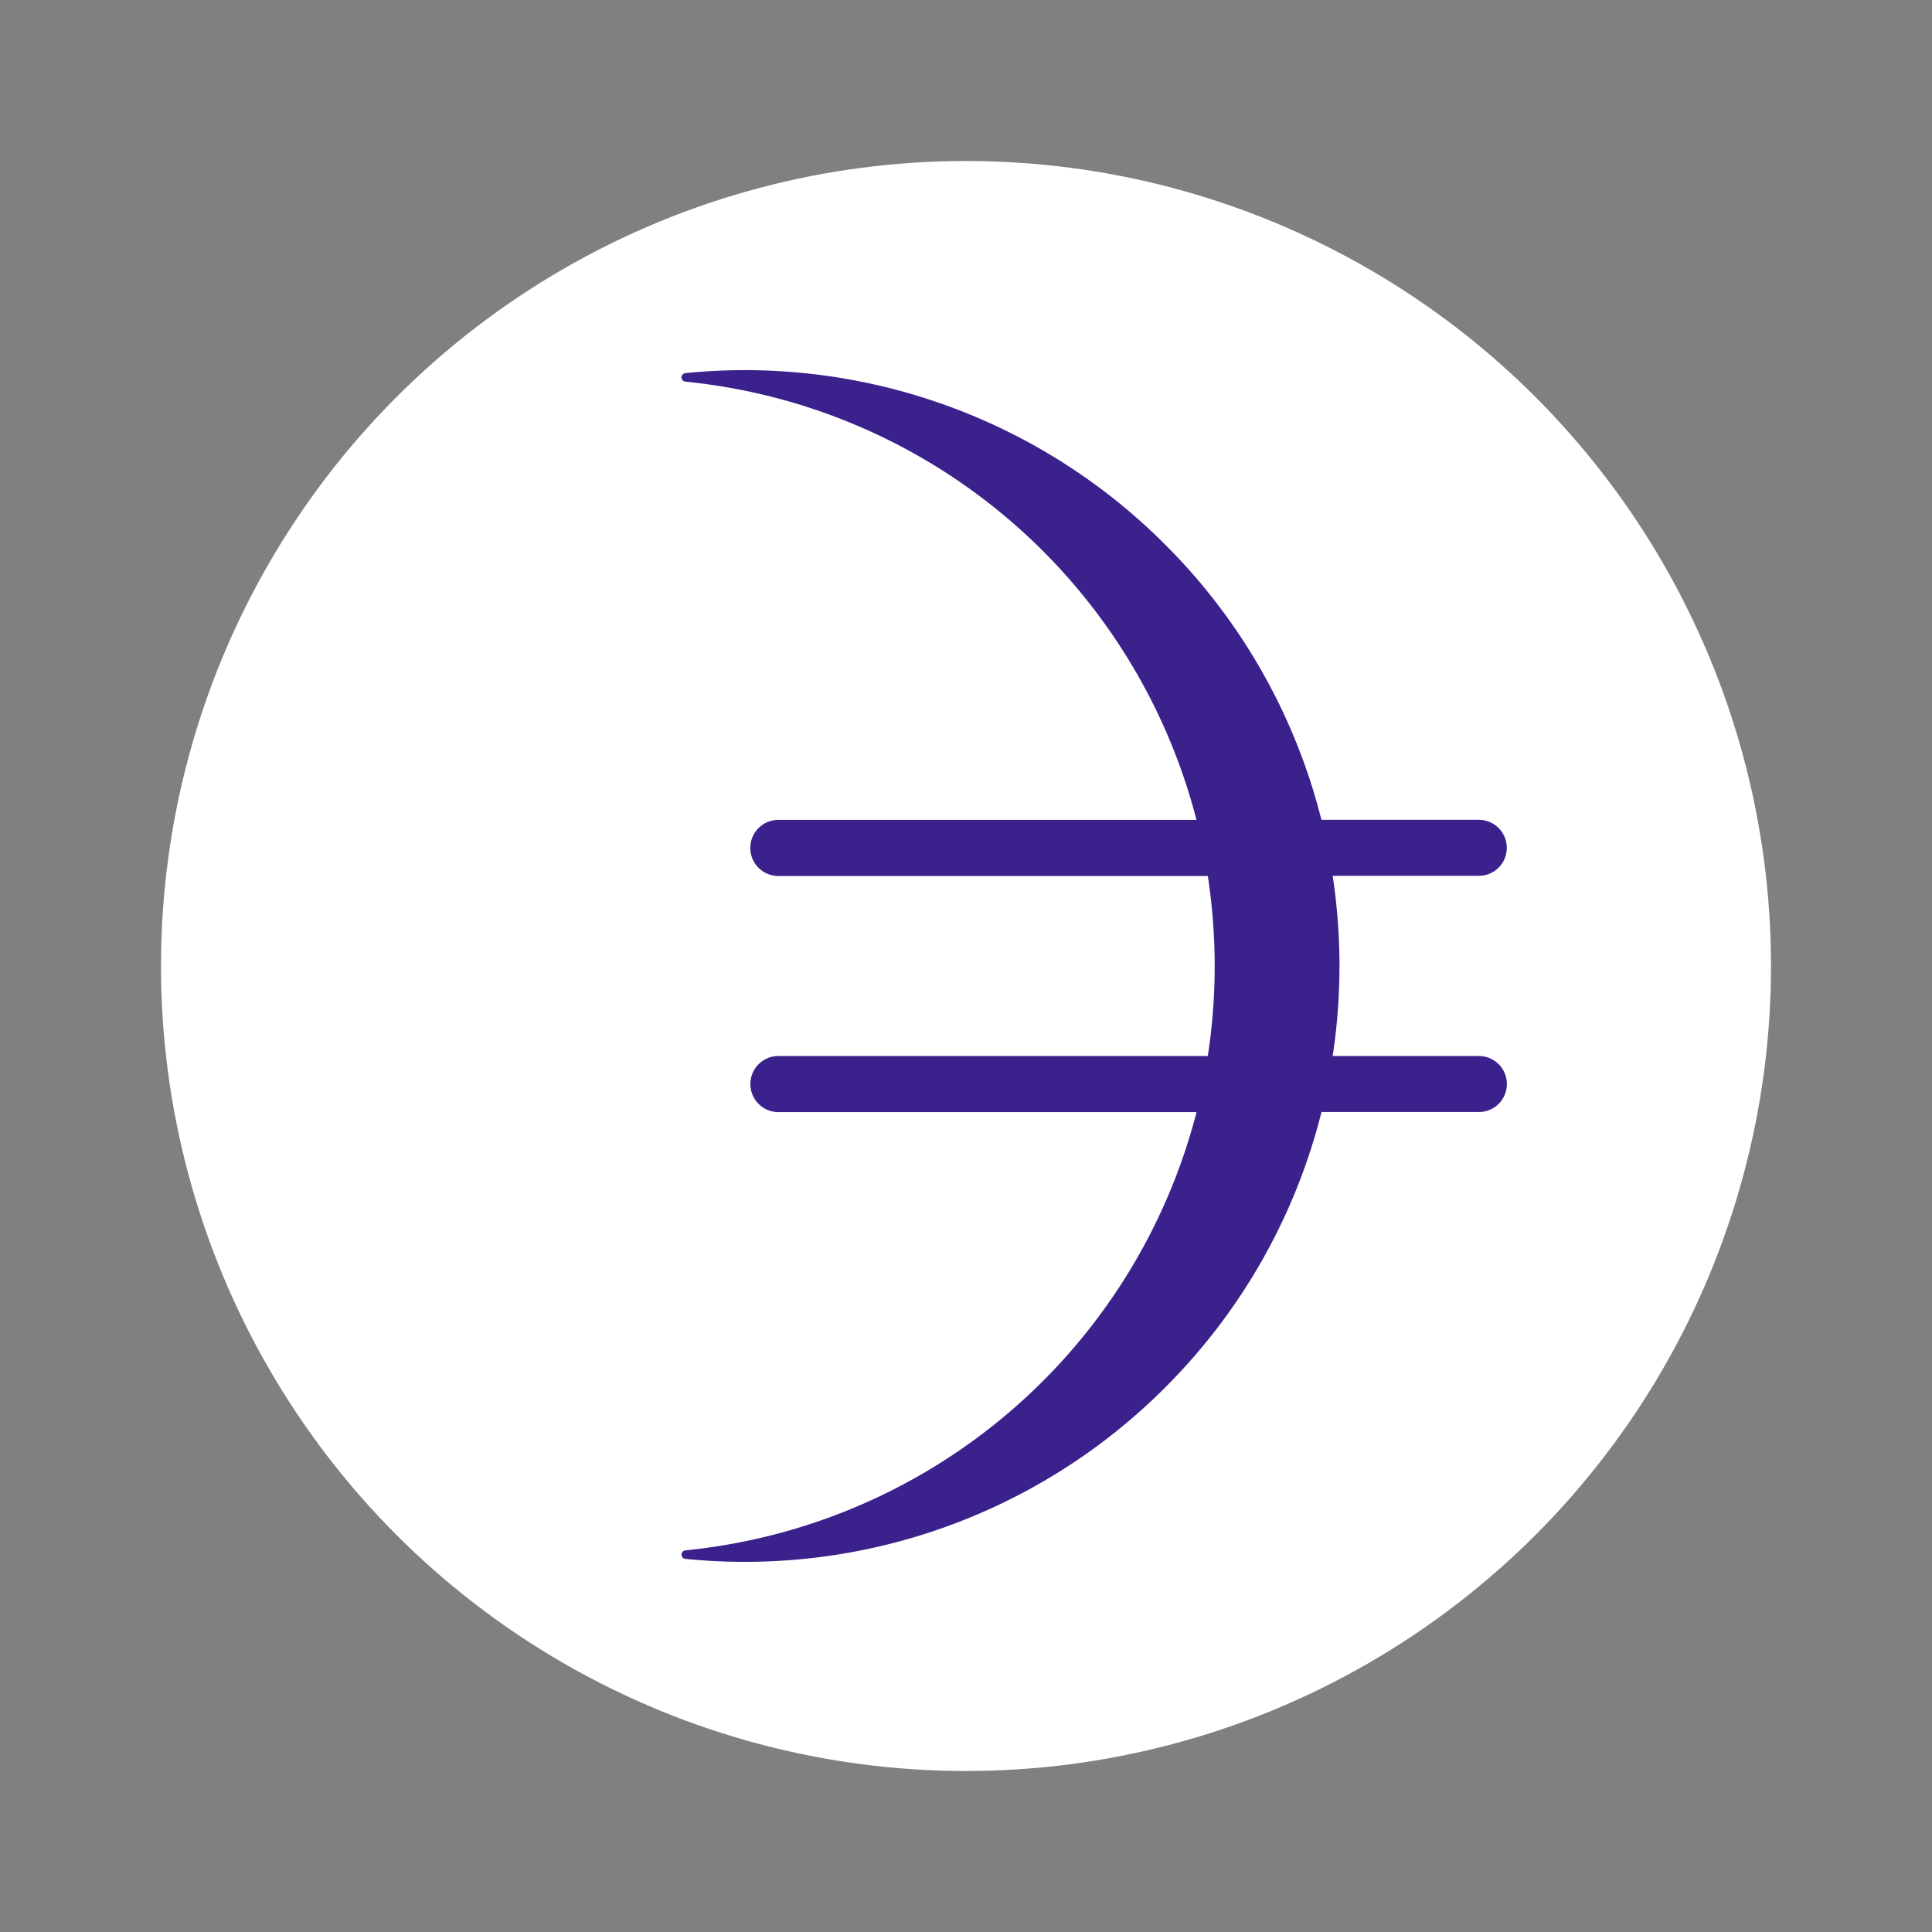 <svg width="24" height="24" fill="none" viewBox="-2 -2 24 24" id="dusk" x="216" y="340" xmlns="http://www.w3.org/2000/svg">
        <rect x="-2" y="-2" width="24" height="24" fill="#808080" stroke="none"/>
        <circle cx="10" cy="10" r="10" fill="#fff"/>
        <path d="M16.37 11.118h-1.815a7.461 7.461 0 000-2.238h1.815a.348.348 0 000-.696h-1.955a7.355 7.355 0 00-1.94-3.418 7.378 7.378 0 00-5.962-2.131.054.054 0 00-.047.06.054.054 0 00.047.046 7.303 7.303 0 016.35 5.444H7.669a.348.348 0 000 .697h5.335a7.377 7.377 0 010 2.236H7.67a.348.348 0 000 .697h5.194a7.304 7.304 0 01-6.35 5.444.054.054 0 00-.048.058.054.054 0 00.048.048 7.377 7.377 0 005.962-2.131 7.369 7.369 0 001.94-3.42h1.955a.348.348 0 000-.696z" fill="#3B218C"/>
    </svg>